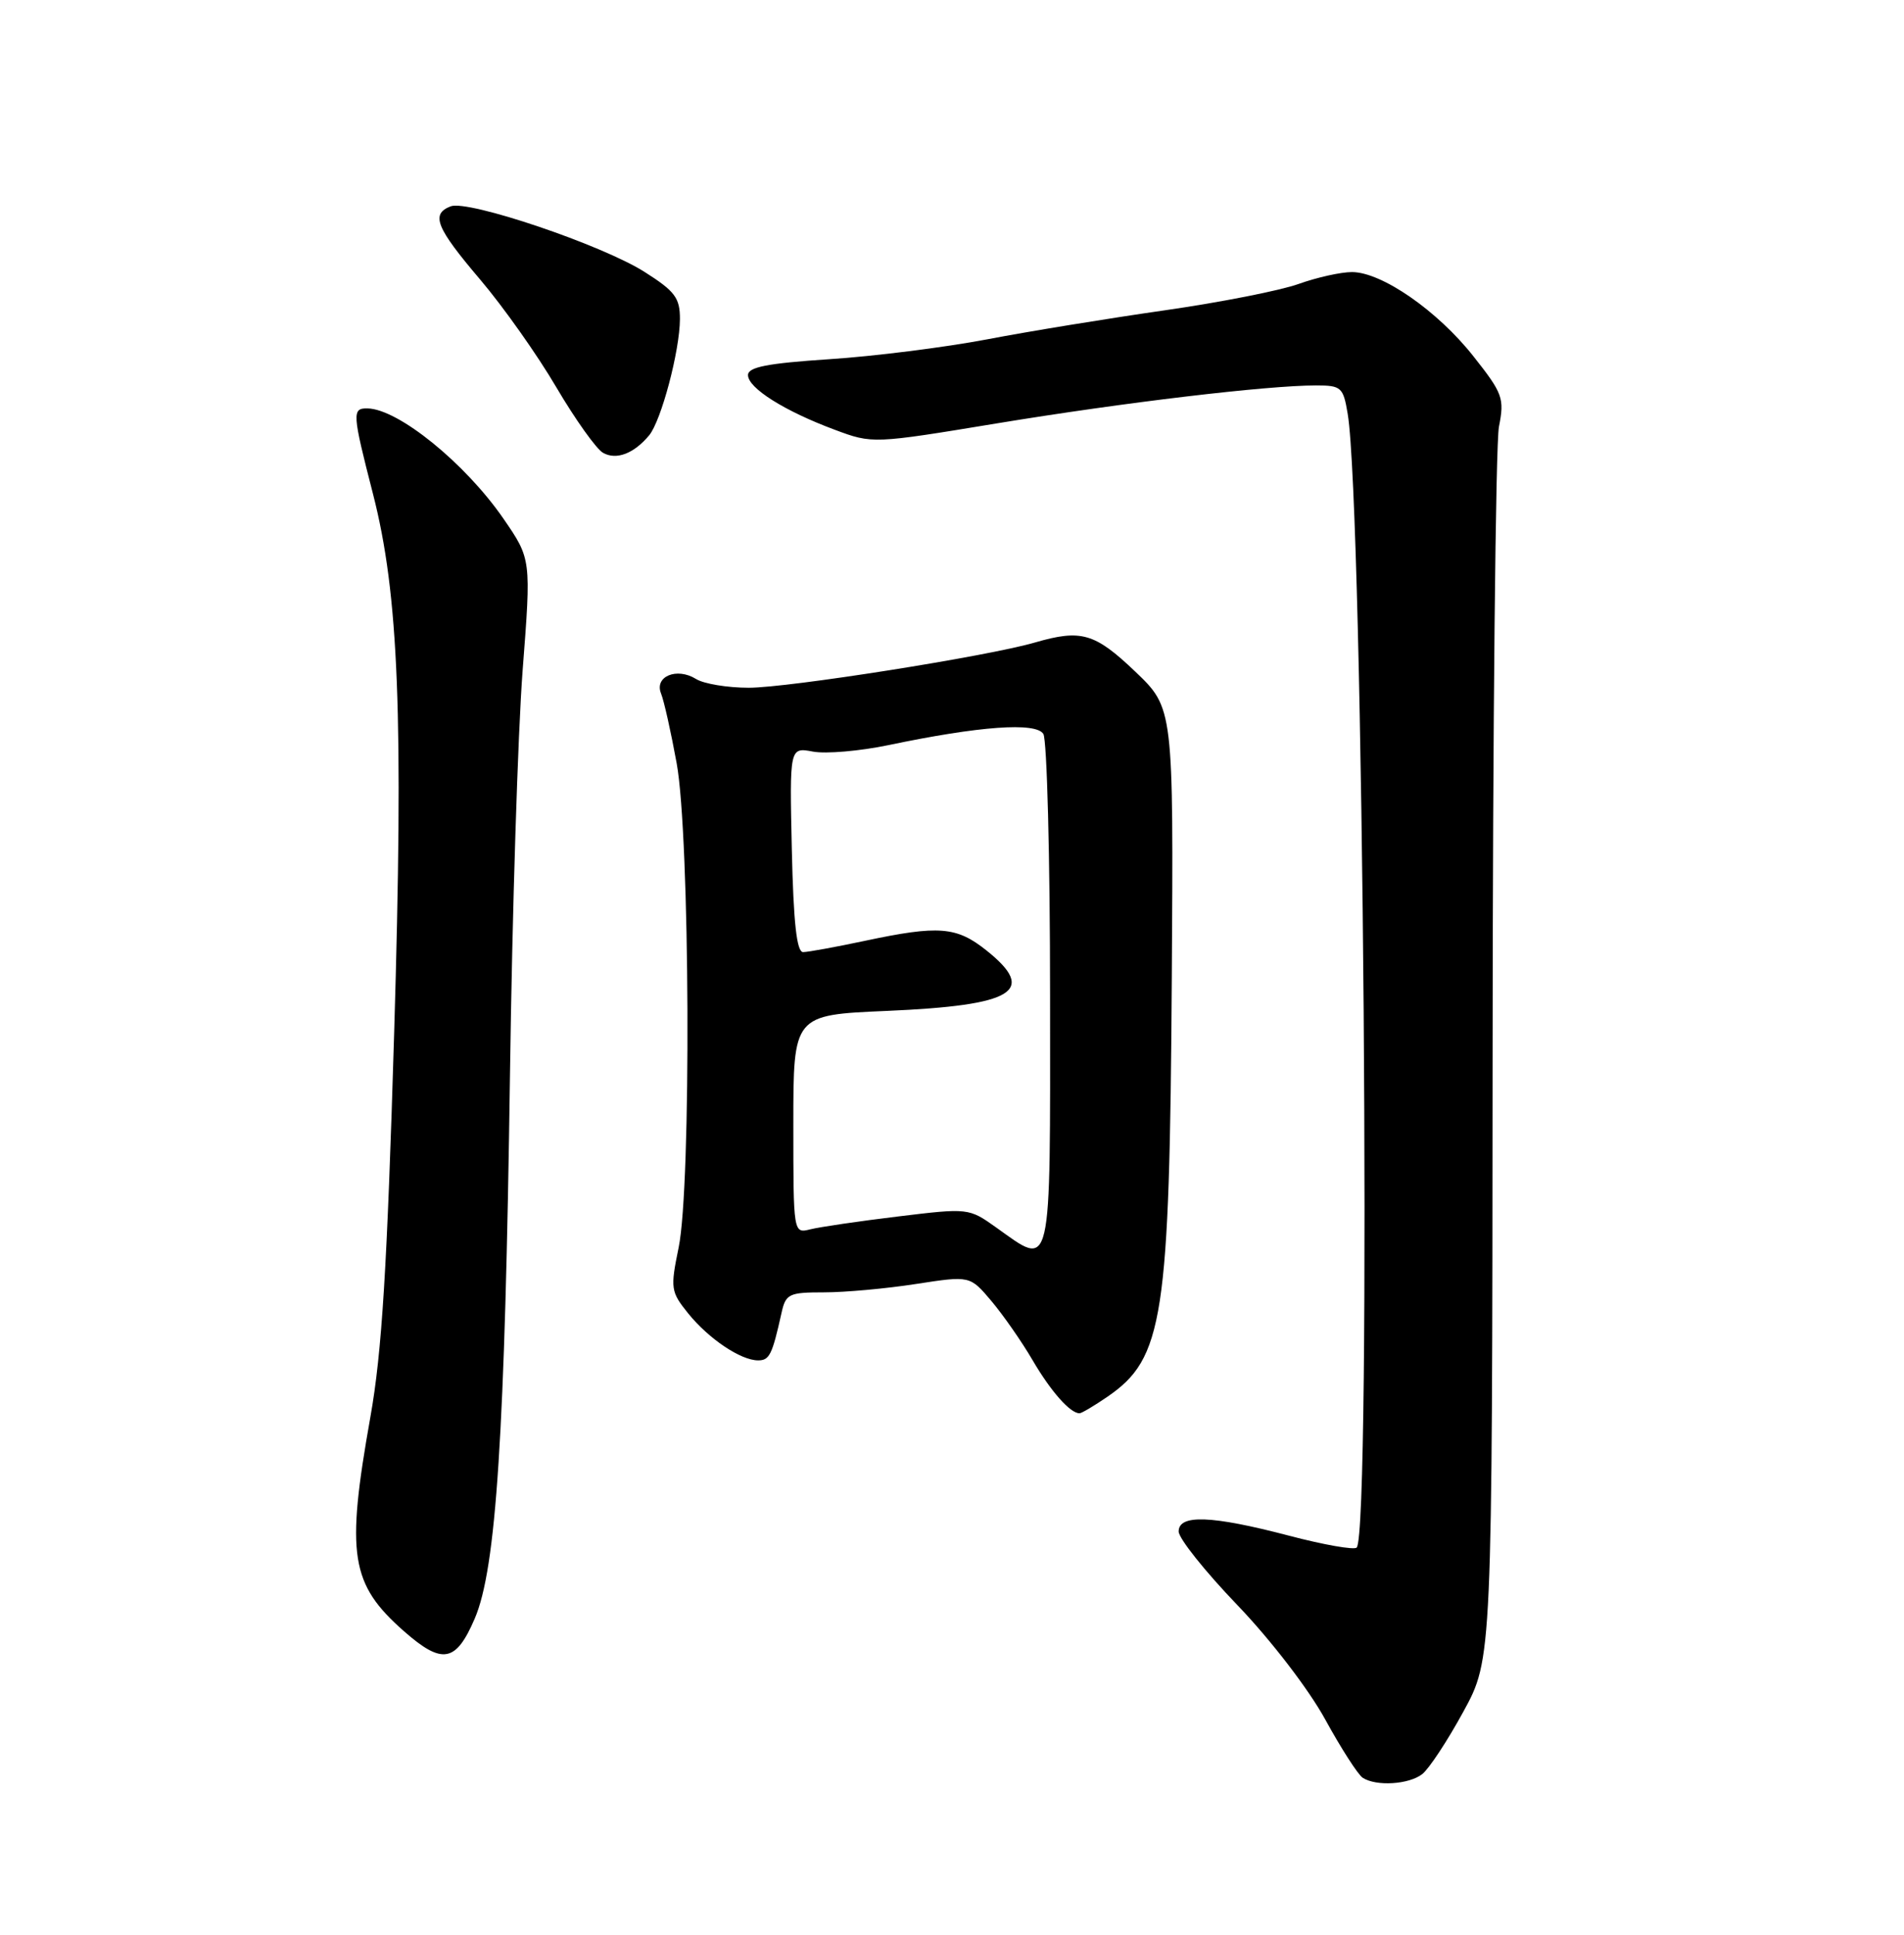 <?xml version="1.0" encoding="UTF-8" standalone="no"?>
<!DOCTYPE svg PUBLIC "-//W3C//DTD SVG 1.1//EN" "http://www.w3.org/Graphics/SVG/1.1/DTD/svg11.dtd" >
<svg xmlns="http://www.w3.org/2000/svg" xmlns:xlink="http://www.w3.org/1999/xlink" version="1.1" viewBox="0 0 252 256">
 <g >
 <path fill="currentColor"
d=" M 188.23 234.75 C 189.12 234.06 191.57 230.35 193.67 226.50 C 197.50 219.50 197.50 219.50 197.55 140.00 C 197.57 96.27 197.95 58.68 198.39 56.46 C 199.13 52.69 198.90 52.06 195.01 47.14 C 190.25 41.11 182.87 36.00 178.93 36.00 C 177.46 36.00 174.28 36.71 171.88 37.57 C 169.47 38.44 161.49 40.01 154.16 41.06 C 146.82 42.11 136.24 43.83 130.66 44.90 C 125.07 45.96 115.66 47.15 109.75 47.53 C 101.56 48.07 99.00 48.57 99.00 49.63 C 99.00 51.35 103.85 54.40 110.50 56.87 C 115.48 58.73 115.56 58.72 132.00 56.01 C 148.78 53.25 167.70 51.00 174.17 51.00 C 177.52 51.00 177.78 51.23 178.37 54.75 C 180.45 67.20 181.53 202.80 179.56 204.77 C 179.22 205.11 175.18 204.40 170.58 203.19 C 160.35 200.51 156.00 200.35 156.00 202.64 C 156.00 203.55 159.50 207.94 163.78 212.39 C 168.21 217.01 173.20 223.51 175.39 227.50 C 177.50 231.35 179.74 234.83 180.36 235.23 C 182.15 236.39 186.46 236.12 188.23 234.75 Z  M 62.83 214.17 C 65.68 207.54 66.83 189.84 67.50 142.00 C 67.79 120.82 68.55 96.85 69.17 88.73 C 70.31 73.97 70.31 73.97 66.64 68.64 C 61.59 61.31 52.72 54.11 48.64 54.04 C 46.57 54.00 46.62 54.67 49.36 65.33 C 52.78 78.66 53.42 94.71 52.17 136.61 C 51.24 167.71 50.55 178.92 49.02 187.50 C 45.77 205.75 46.38 209.61 53.48 215.85 C 58.54 220.29 60.34 219.97 62.83 214.17 Z  M 146.56 184.82 C 153.99 179.73 154.80 174.47 155.09 129.46 C 155.32 93.70 155.32 93.70 150.24 88.85 C 144.90 83.76 143.10 83.24 136.99 85.01 C 130.71 86.84 104.35 91.00 99.10 91.00 C 96.28 91.00 93.14 90.48 92.12 89.84 C 89.58 88.26 86.58 89.50 87.49 91.76 C 87.88 92.72 88.81 96.88 89.56 101.00 C 91.32 110.66 91.51 156.89 89.82 165.07 C 88.71 170.48 88.77 170.91 91.07 173.77 C 93.80 177.15 98.04 180.00 100.34 180.00 C 101.84 180.00 102.20 179.27 103.43 173.75 C 103.99 171.19 104.40 171.00 109.08 171.00 C 111.85 171.00 117.33 170.50 121.25 169.89 C 128.38 168.79 128.38 168.79 131.21 172.14 C 132.77 173.99 135.24 177.53 136.68 180.00 C 139.10 184.13 141.64 187.00 142.88 187.00 C 143.15 187.00 144.81 186.02 146.56 184.82 Z  M 85.91 57.61 C 87.52 55.67 89.97 46.42 89.99 42.23 C 90.00 39.41 89.34 38.54 85.31 35.98 C 79.67 32.40 61.96 26.42 59.65 27.30 C 56.98 28.33 57.71 30.12 63.56 37.00 C 66.60 40.58 71.14 46.99 73.64 51.26 C 76.15 55.52 78.93 59.42 79.82 59.92 C 81.58 60.91 83.90 60.02 85.91 57.61 Z  M 131.84 162.41 C 128.23 159.84 128.14 159.83 118.85 160.96 C 113.71 161.58 108.49 162.35 107.25 162.66 C 105.00 163.22 105.00 163.22 105.00 148.75 C 105.00 134.29 105.00 134.29 117.36 133.76 C 134.24 133.03 137.33 131.16 130.55 125.75 C 126.60 122.60 124.26 122.41 114.50 124.48 C 110.65 125.30 106.96 125.97 106.30 125.98 C 105.45 126.00 105.02 122.14 104.80 112.43 C 104.50 98.87 104.50 98.87 107.60 99.45 C 109.31 99.77 113.81 99.38 117.60 98.59 C 129.63 96.07 137.09 95.53 138.09 97.11 C 138.57 97.87 138.98 113.46 138.98 131.75 C 139.00 169.07 139.31 167.73 131.84 162.41 Z "/>
</g>
</svg>